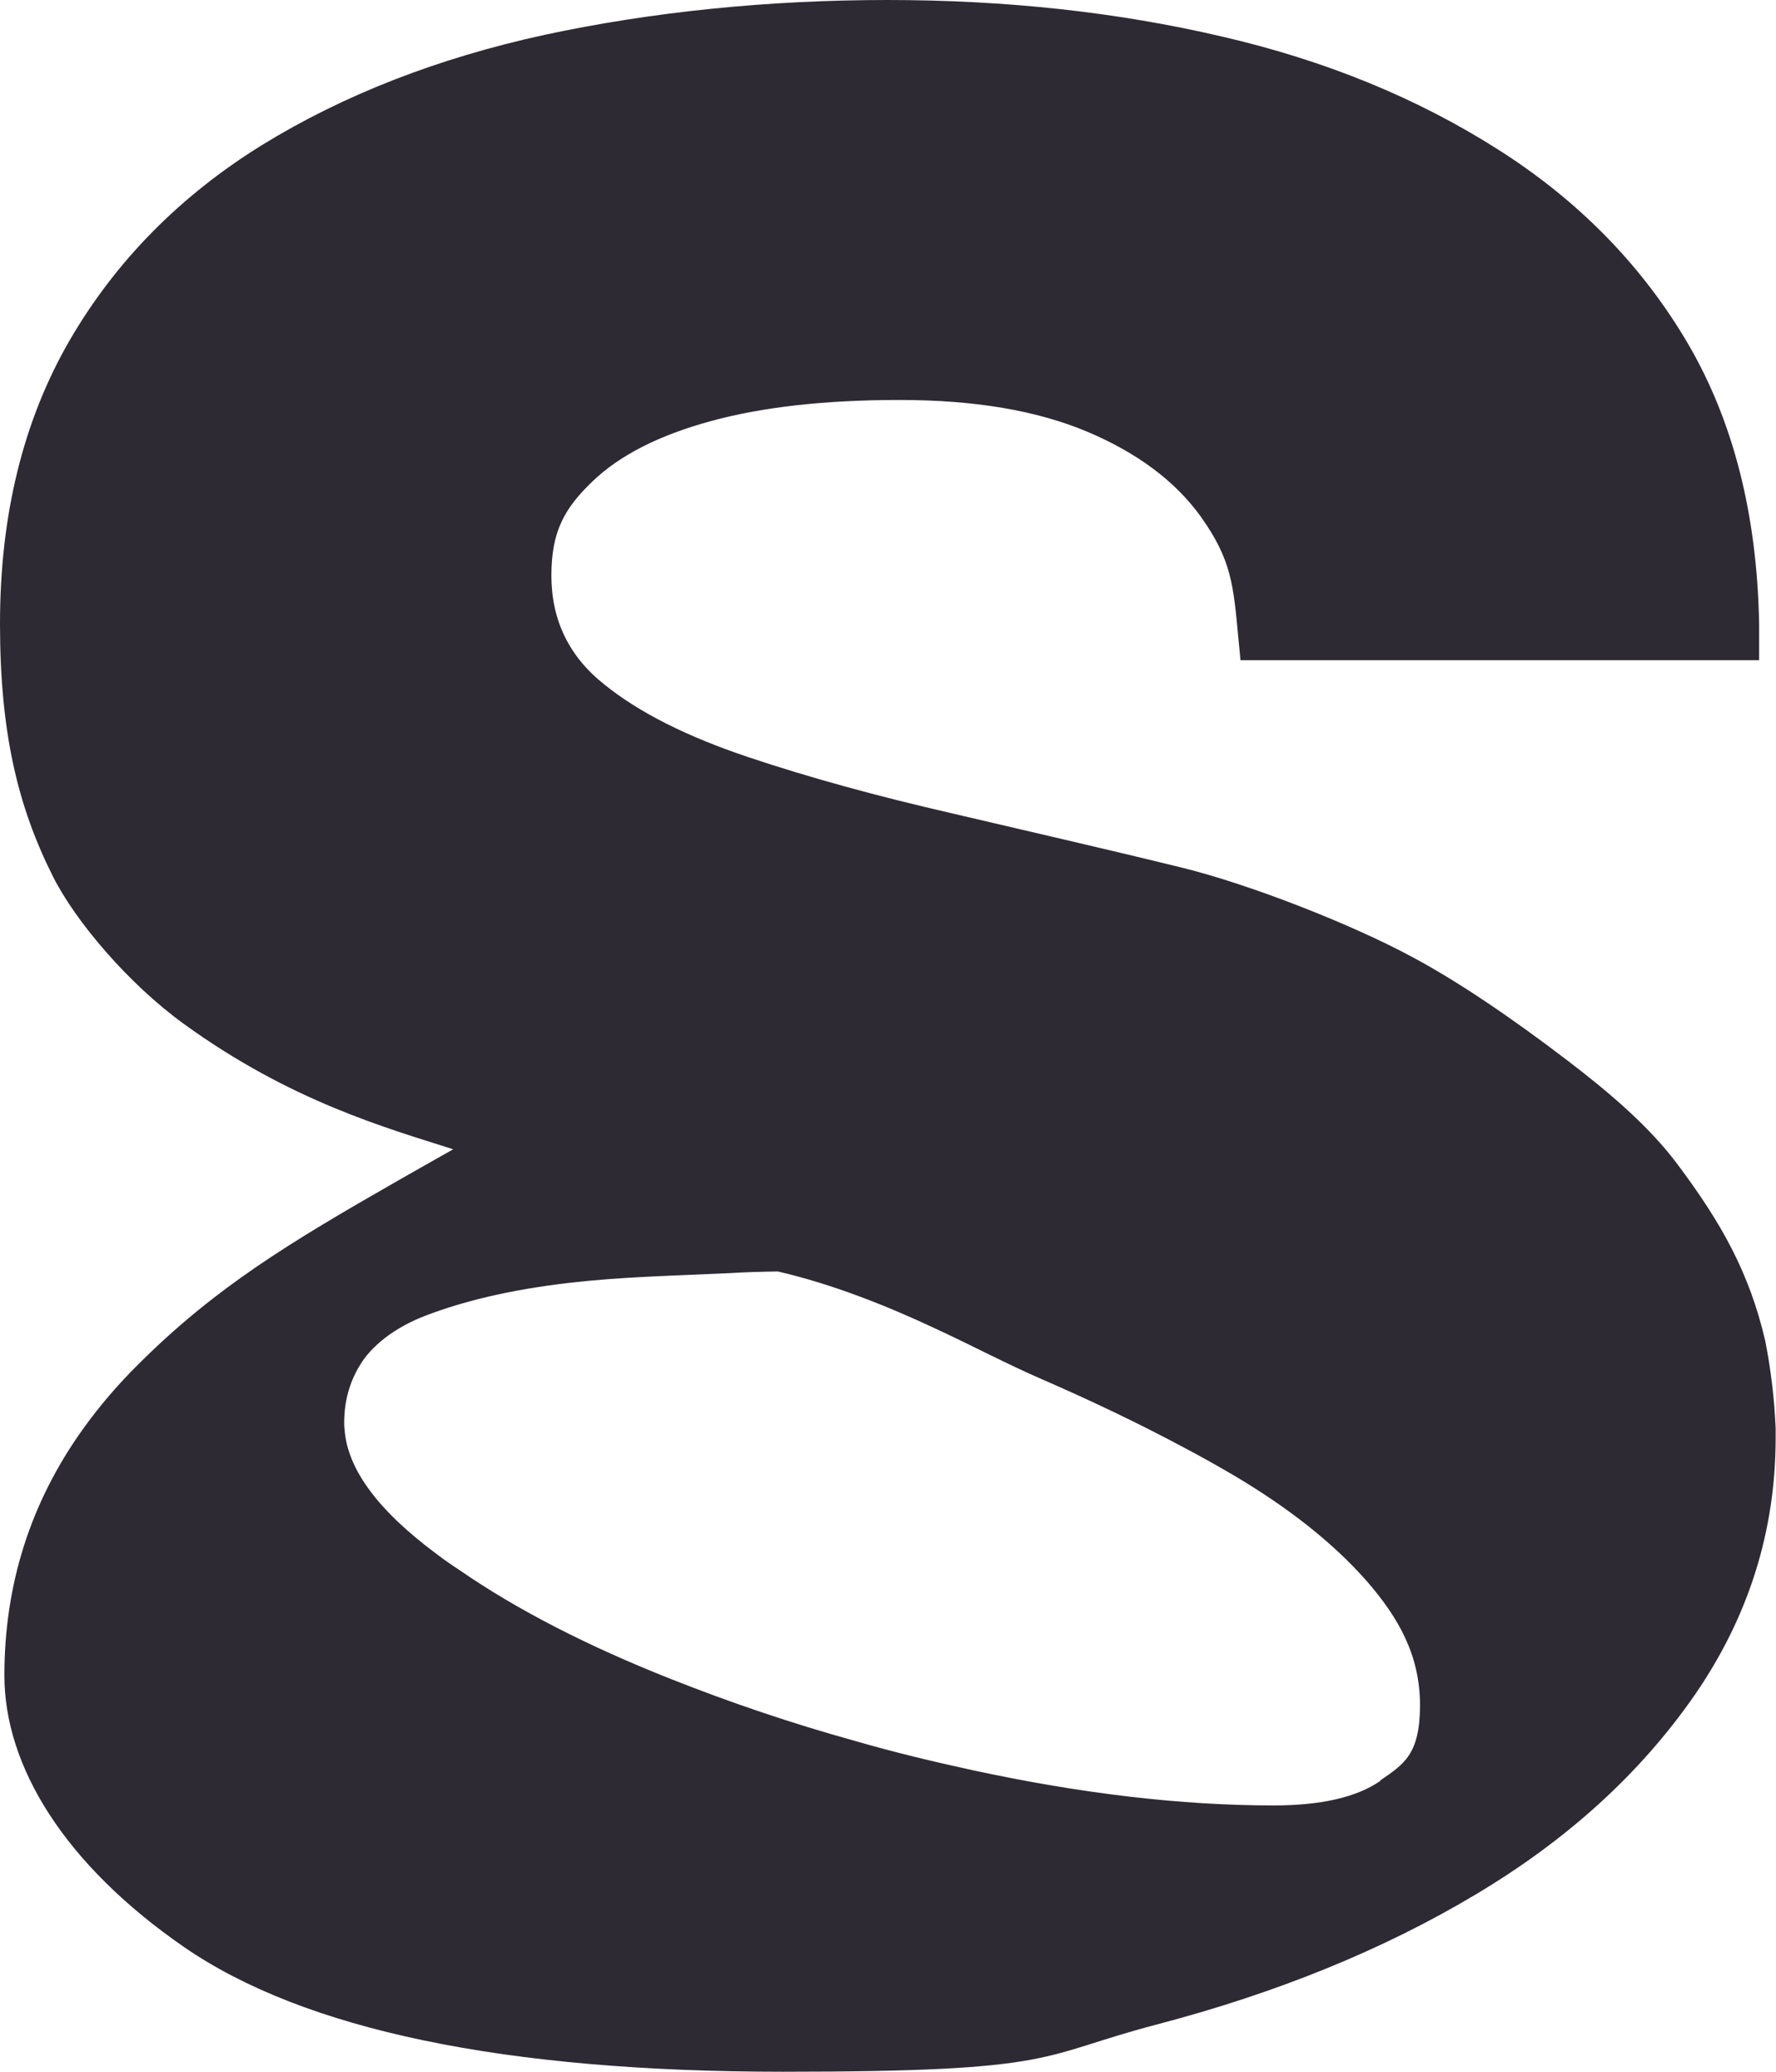 <?xml version="1.0" encoding="UTF-8"?>
<svg xmlns="http://www.w3.org/2000/svg" version="1.1" viewBox="0 0 526.3 613.8">
  <defs>
    <style>
      .cls-1 {
        fill: #2e2a33;
      }
    </style>
  </defs>
  <!-- Generator: Adobe Illustrator 28.7.1, SVG Export Plug-In . SVG Version: 1.2.0 Build 142)  -->
  <g>
    <g id="Layer_1">
      <g id="Layer_2">
        <path class="cls-1" d="M526.2,423.1c-.4-9.1-1.5-17.8-3.1-25.9-4.7-20.1-12.9-34.8-26.1-52.4-8.4-11.2-20.1-21.1-32.1-30.3-17-13-32.7-23.6-45.9-30.7-18.4-10-48.7-21.8-68.6-26.7-23.6-5.8-46.5-11-68.6-16.2-22.2-5.1-42.2-10.6-60.1-16.6-17.9-6-32.2-13.1-42.6-21.5-10.5-8.3-15.7-19.1-15.7-32.3s4-20,12.1-27.8c8.1-7.8,19.7-13.7,35-17.9,15.3-4.2,33.9-6.3,56.1-6.3s40.6,3.1,55.6,9.4c14.9,6.3,26.1,14.7,33.6,25.1,9.2,12.9,9.7,20.3,11.2,36.3.3,2.8.6,6.3.6,6.3h153.7v-10.8c-.6-32.3-7.6-59.9-21.1-83-13.5-23-32.2-42.2-56.1-57.4-24-15.3-51.3-26.5-82.1-33.6C331.2,3.6,298.2,0,262.9,0s-69.7,3.5-101.4,10.3c-31.7,6.9-59.7,17.8-83.9,32.7-24.2,15-43.3,34.3-57,57.9C6.9,124.6,0,152.5,0,184.8s5.3,54.2,15.7,74.9c6.7,13.3,22.3,31.7,38.7,43.6,31.7,23,60.2,30.9,79.9,37.2-5.8,3.3-11.2,6.3-16.4,9.3-32,18.3-53.9,31.5-76.7,54.2-6.3,6.2-11.9,12.8-16.7,19.5-15.5,21.7-23.2,46-23.2,72.9s17.8,56,53.3,80.5c35.6,24.5,94.7,36.9,177.5,36.9s75.2-4.7,110.7-14c35.5-9.3,67-22.1,94.3-38.4,27.4-16.3,49-36,65.1-59.2,16-23.2,24-48.6,24-76.3s0-1.9,0-2.8ZM409.1,527.6c-7.1,4.9-17.6,7.3-31.7,7.3-27.4,0-57-3.5-89-10.4-12-2.6-23.6-5.4-35-8.7-19.1-5.3-37.3-11.5-54.7-18.4-24.5-9.7-45.4-20.4-62.5-32.2-2.3-1.5-4.6-3.1-6.7-4.7-17.4-12.9-26.6-25.2-27.4-37.1-.1-.6-.1-1.2-.1-1.9,0-6.2,1.5-11.9,4.7-17.1,3.1-5.2,9.7-11,19.9-14.8,10.1-3.8,23.5-7.4,42.7-9.6,15.4-1.7,26.9-1.9,46.8-2.8,4.9-.3,8.5-.4,14.4-.5,16.5,3.8,32.7,10.4,45.8,16.5,11.7,5.4,22.2,11,32.4,15.4,15.4,6.7,29.5,13.5,42.4,20.4,5.1,2.7,9.9,5.4,14.5,8.1,16.4,9.7,29.5,20.1,39.3,31.2,9.7,11.1,15.9,22.3,15.9,36.9s-4.8,17.5-11.8,22.3Z"/>
      </g>
    </g>
  </g>
</svg>